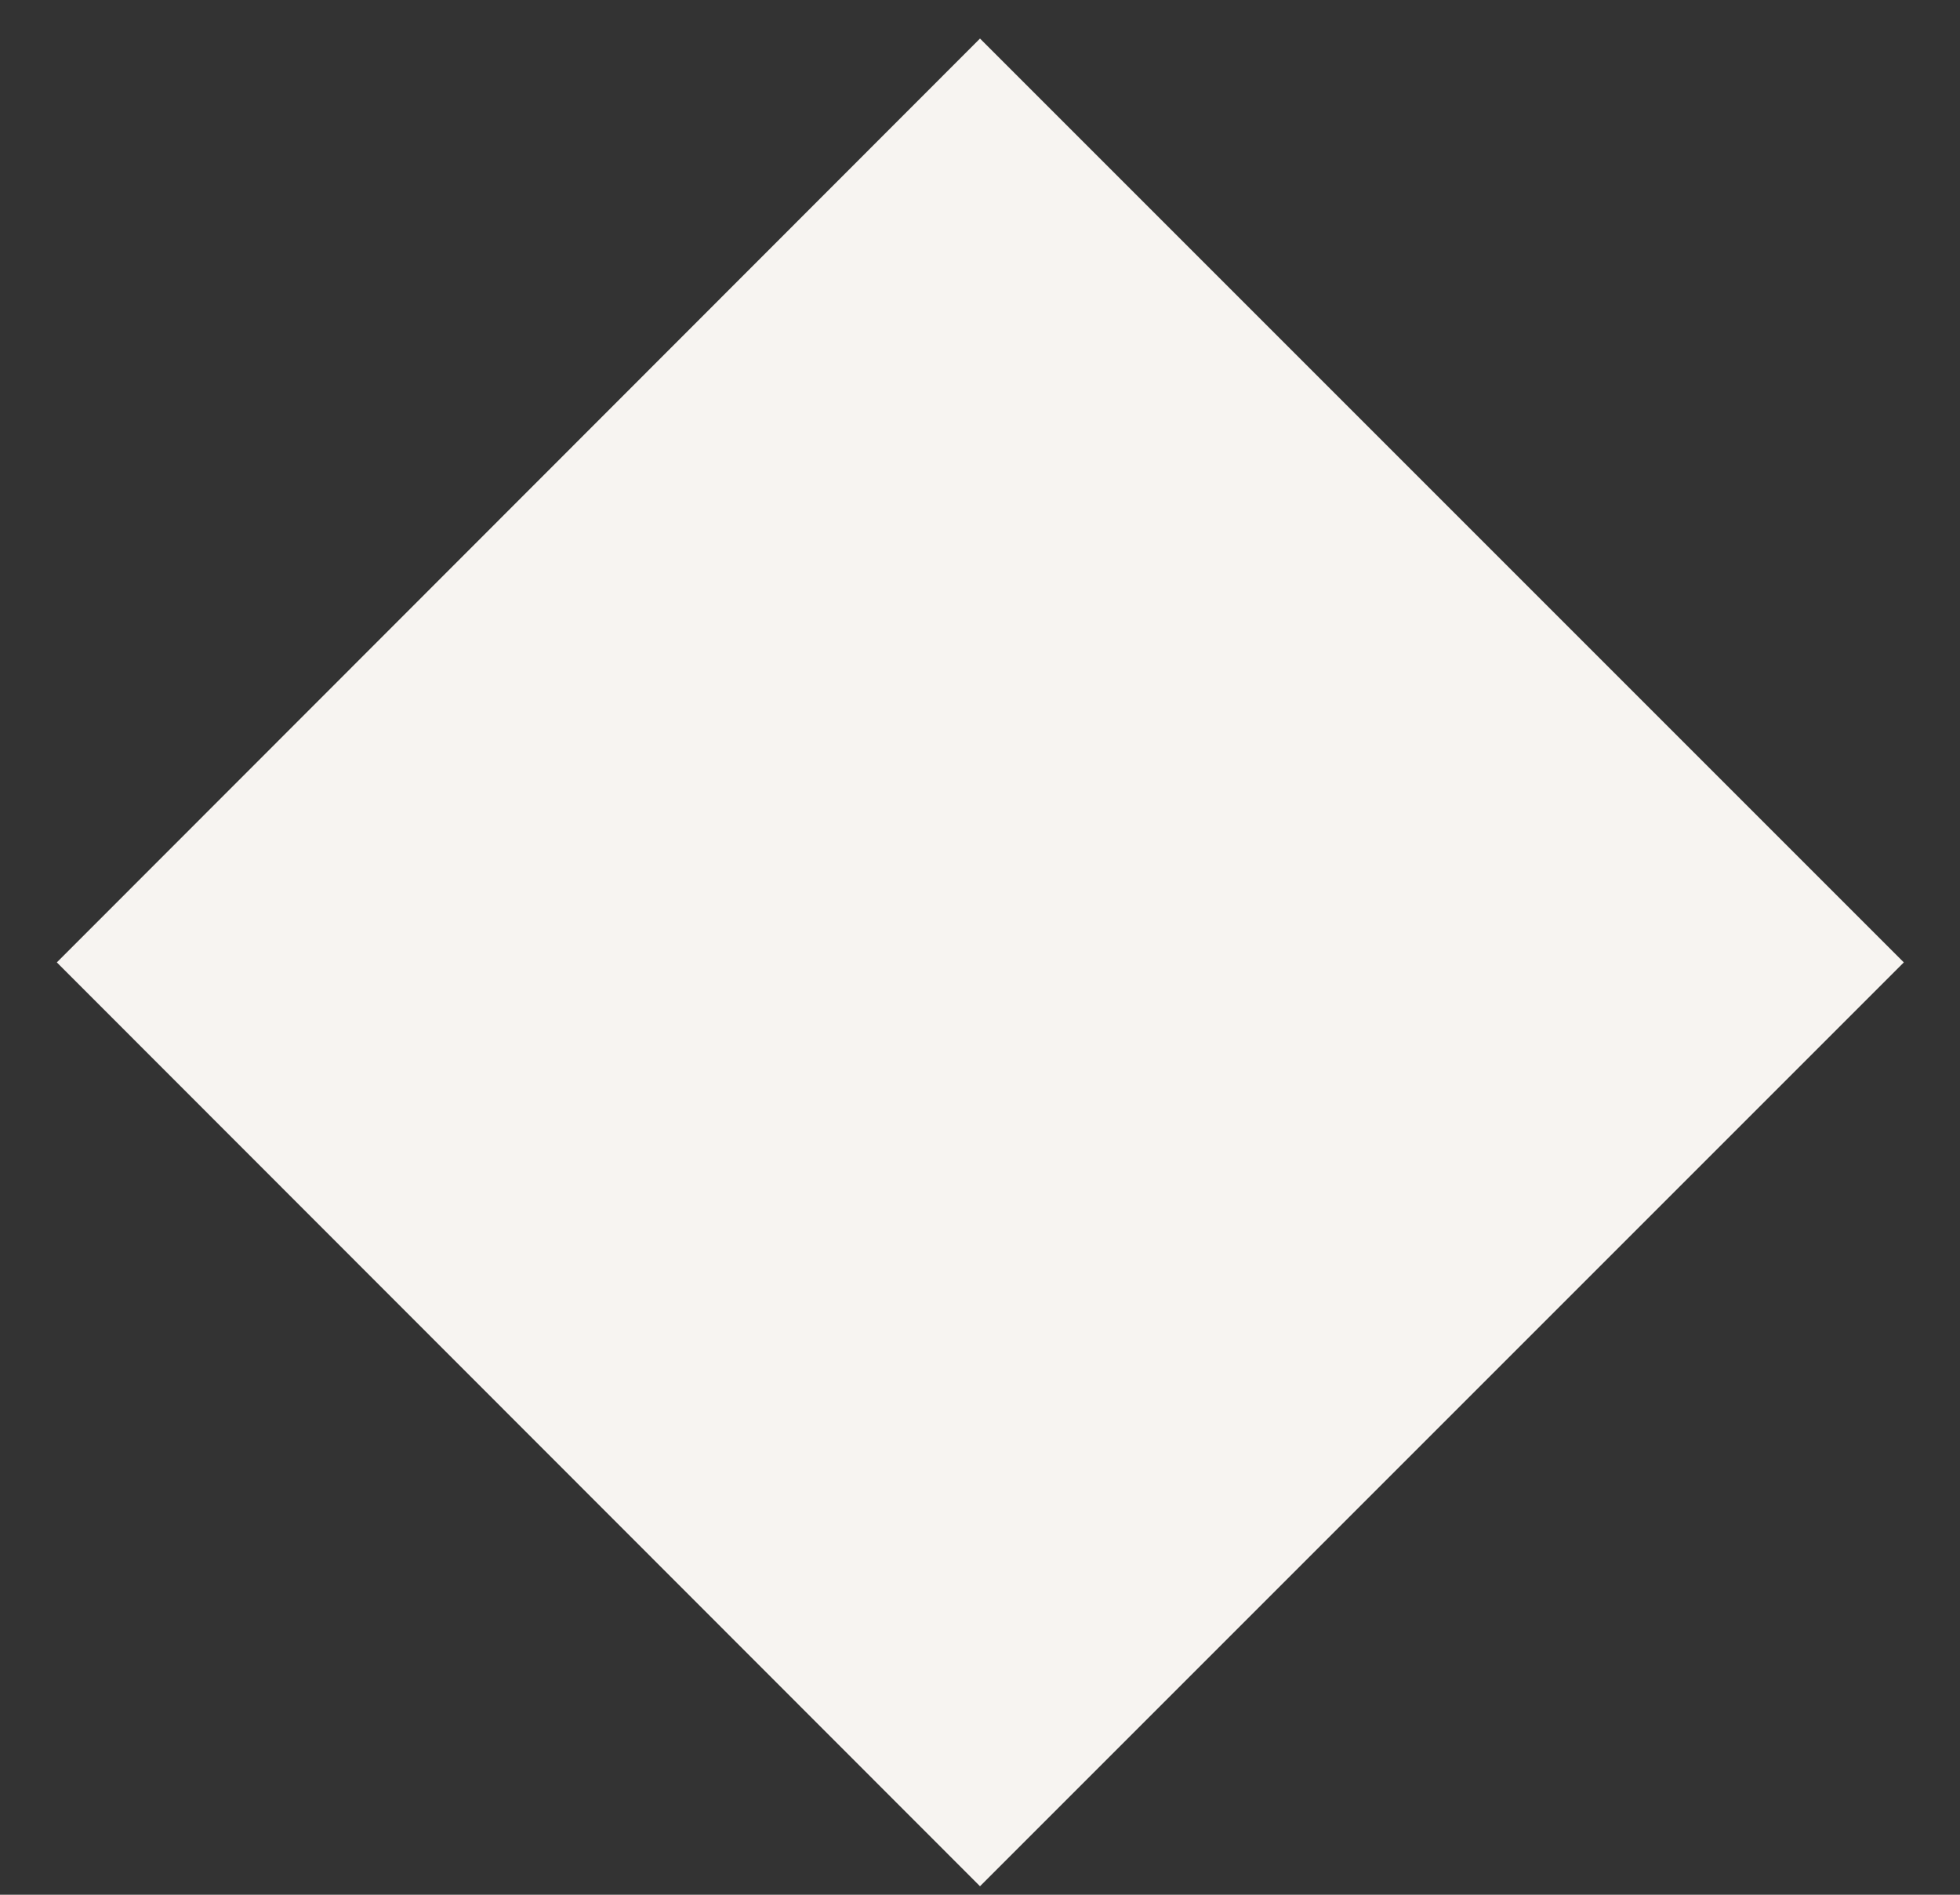 <svg xmlns="http://www.w3.org/2000/svg" width="30" height="29" viewBox="0 0 30 29"><rect x="0" y="0" width="30" height="29" fill="#333333" stroke="none"/><path fill="#f7f4f1" d="M.87 14.73L15 .59l14.14 14.14-14.14 14.14z"/></svg>